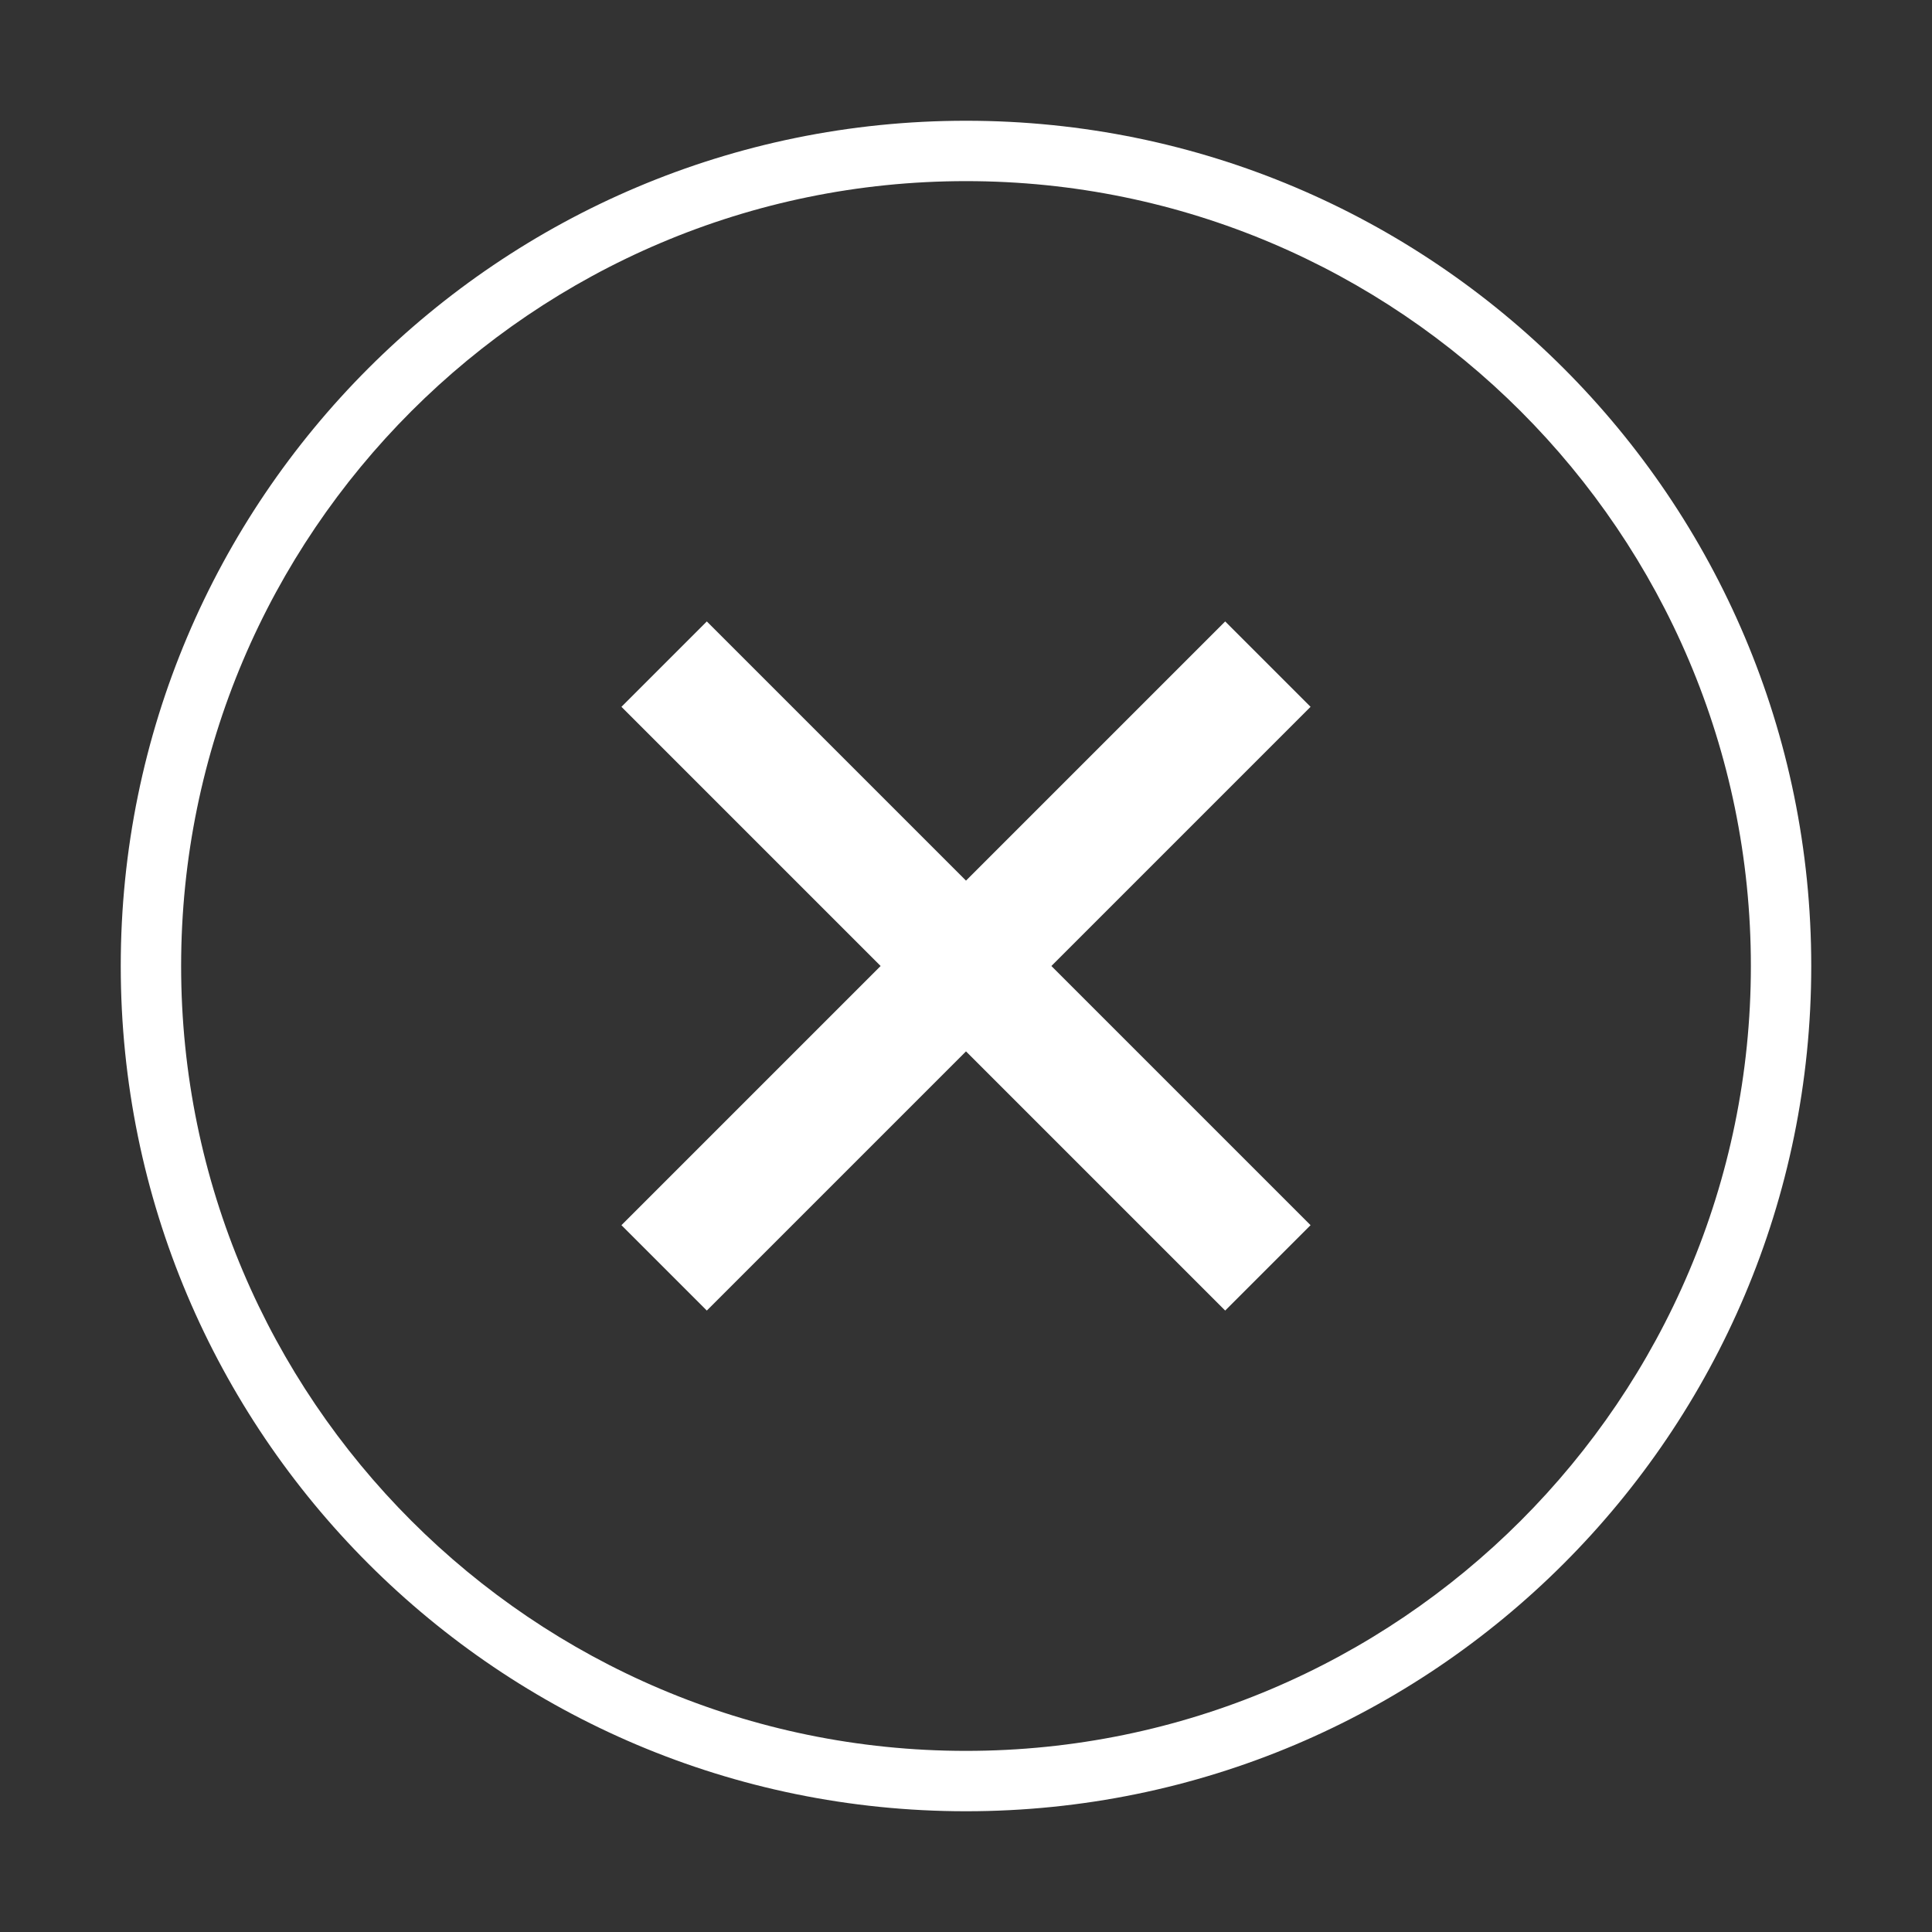 <svg xmlns="http://www.w3.org/2000/svg" viewBox="0 0 64 64"><rect x="0" y="0" width="64" height="64" fill="#333333" stroke="none"/><path d="M40.586 20.586L32 29.172l-8.586-8.586-2.828 2.828L29.172 32l-8.586 8.586 2.828 2.828L32 34.828l8.586 8.586 2.828-2.828L34.828 32l8.586-8.586z" fill="white"/><path d="M32 4C16.537 4 4 16.537 4 32s12.537 28 28 28 28-12.537 28-28S47.463 4 32 4zm0 54C17.664 58 6 46.336 6 32S17.664 6 32 6s26 11.664 26 26-11.664 26-26 26z" fill="white"/></svg>